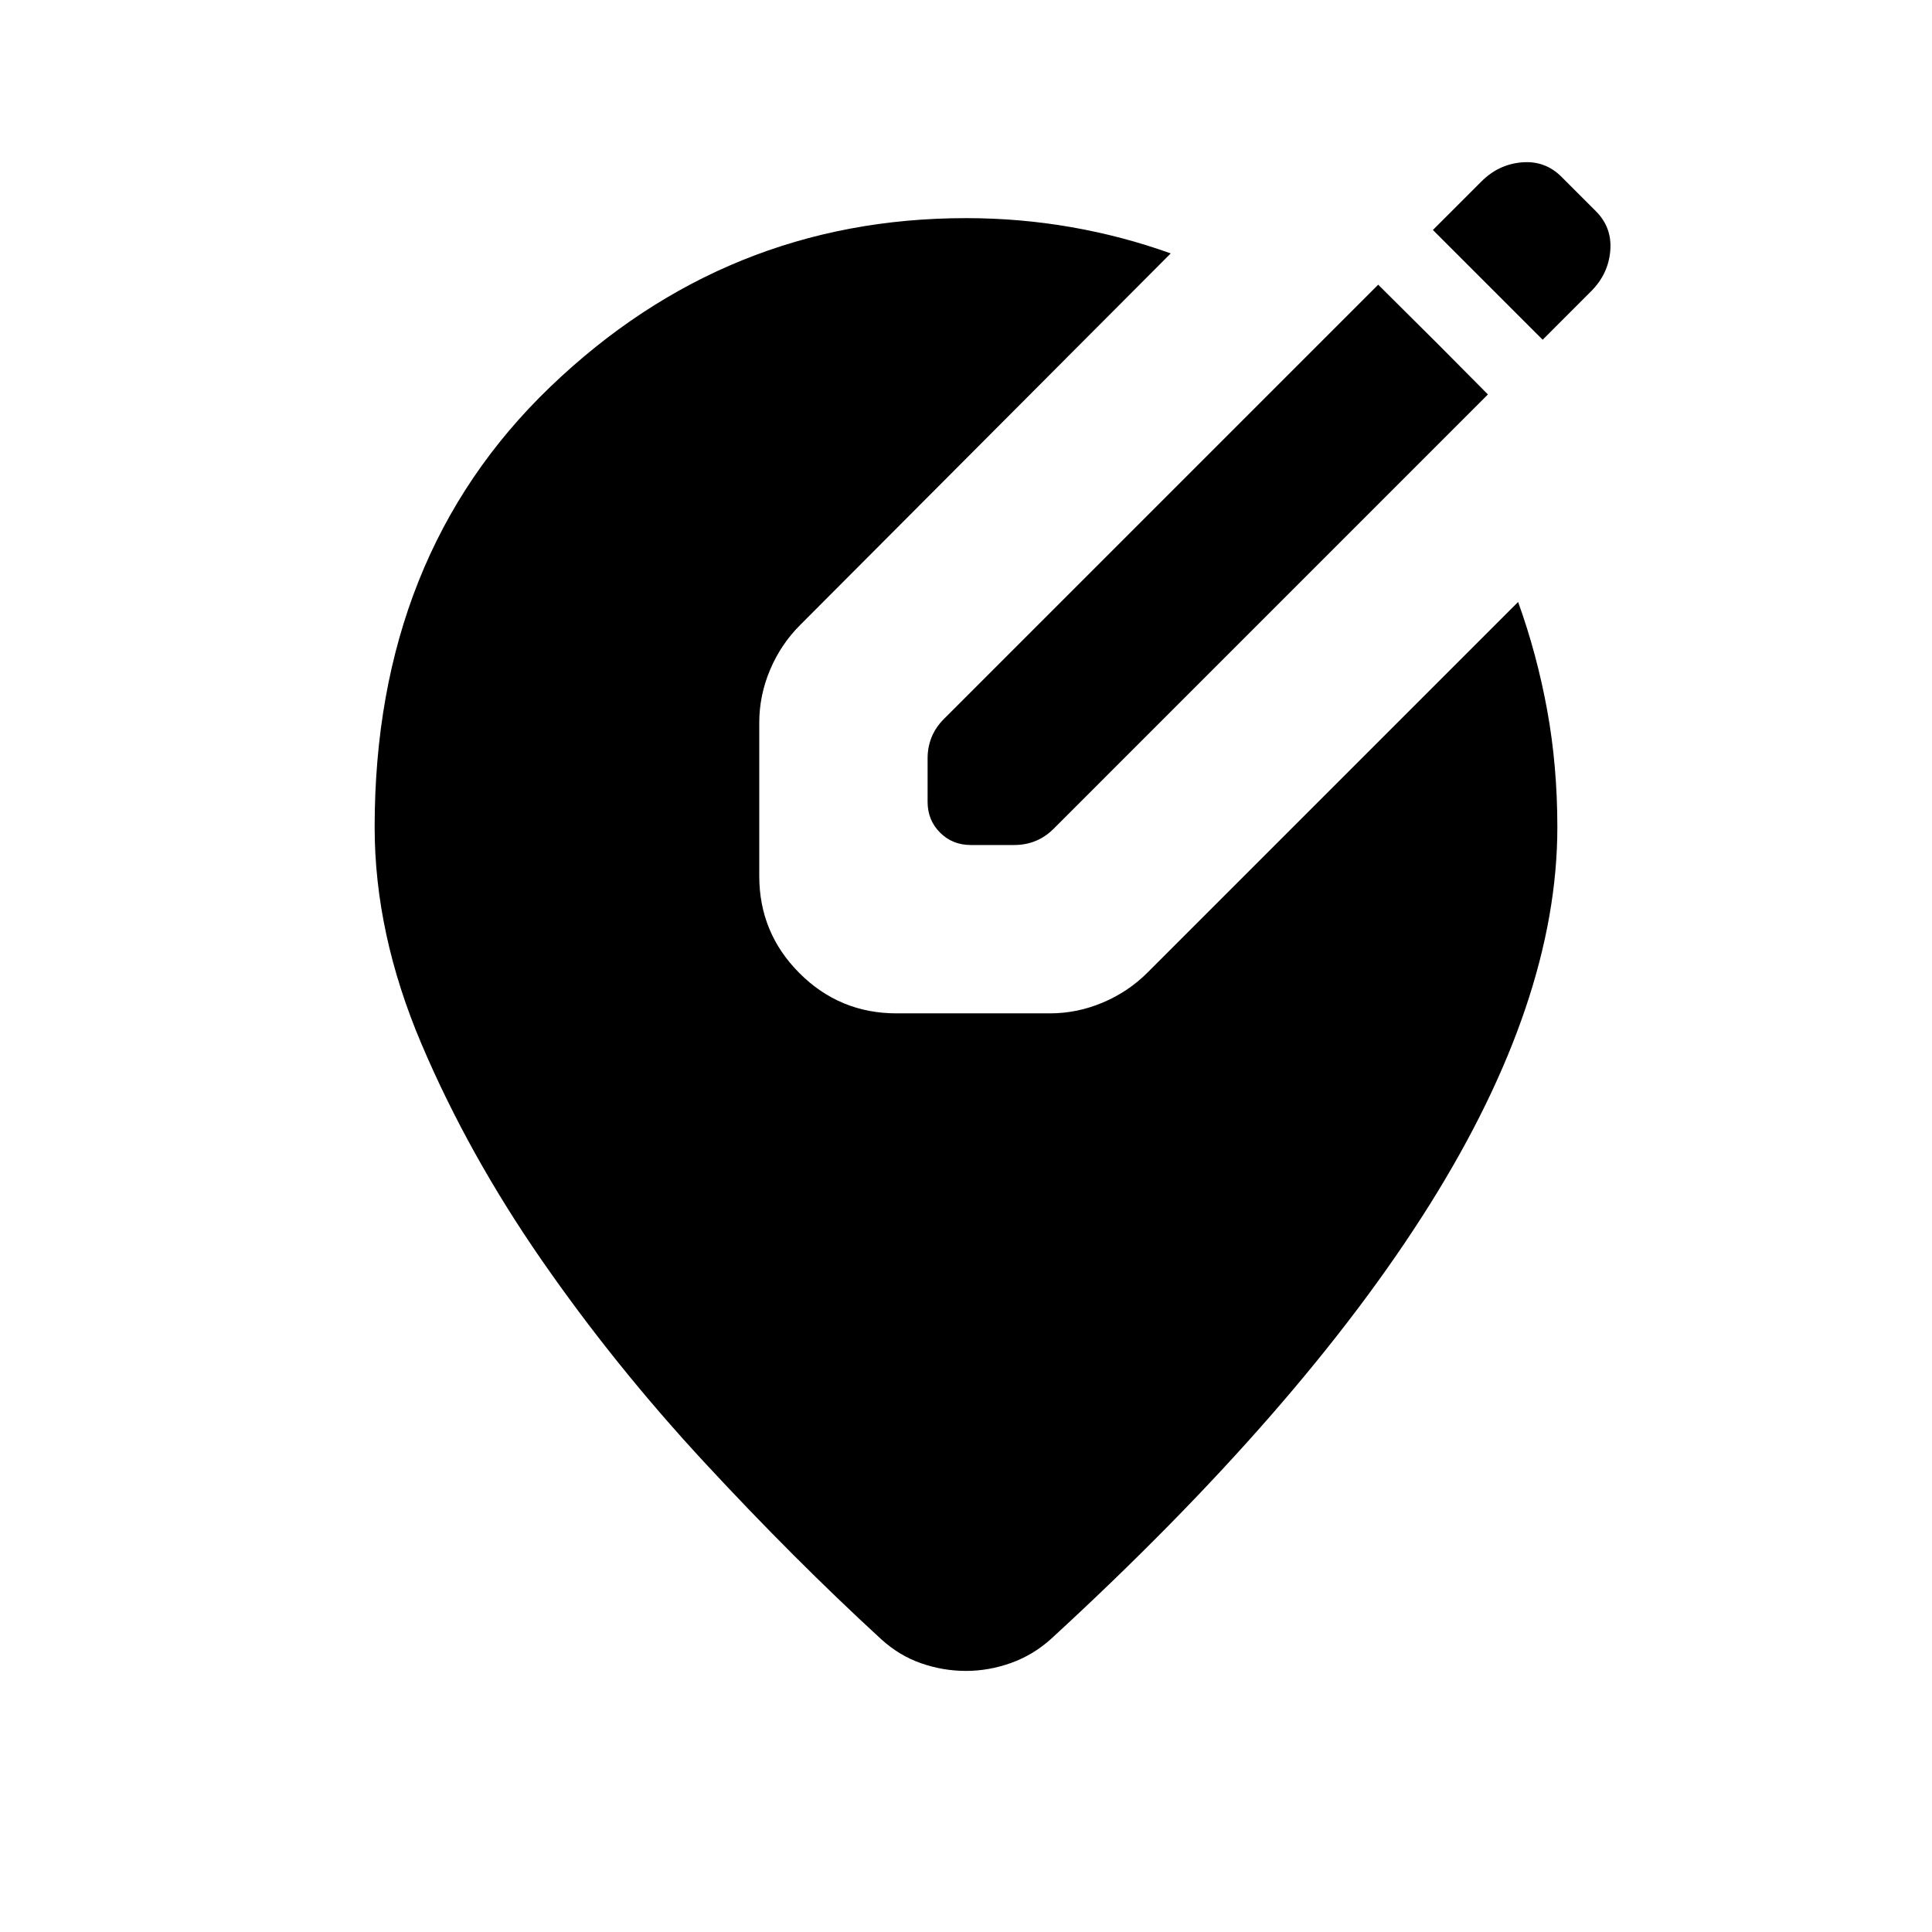 <svg xmlns="http://www.w3.org/2000/svg" height="24" viewBox="0 -960 960 960" width="24"><path d="M480-129.73q-11.38 0-22.27-3.79-10.88-3.79-19.84-11.94-43.16-39.62-87.85-87.87-44.69-48.25-81.02-100.73-36.33-52.48-59.6-107.23-23.26-54.75-23.26-107.67 0-135.04 87.3-218.85 87.31-83.8 206.54-83.8 26.65 0 52.21 4.46 25.56 4.46 49.52 13.07l-184.19 184.7q-9.54 9.53-14.9 22.23-5.37 12.69-5.37 26.34v76.08q0 28.31 19.98 48.29t48.29 19.98h76.08q13.65 0 26.34-5.37 12.69-5.36 22.23-14.9l184.15-184.15q9.31 25.8 14.41 53.59 5.09 27.79 5.09 58.33 0 86.31-63.44 187.54-63.44 101.23-187.9 215.57-8.96 8.16-20.04 12.14-11.08 3.98-22.46 3.98Zm234.61-659.19L739.34-764 523.58-548.23q-4.16 4.15-9.08 6.13-4.92 1.98-10.5 1.98h-21.61q-9.12 0-15.29-6.17-6.18-6.17-6.18-15.29v-21.61q0-5.58 1.99-10.5 1.98-4.92 6.13-9.08l215.77-215.77 29.8 29.62Zm51.93-2.27L712-845.73l24.12-24.11q8.49-8.5 20.05-9.48 11.56-.99 19.67 7.13L793-855.04q8.11 8.12 7.13 19.68-.98 11.55-9.48 20.05l-24.11 24.12Z"/></svg>